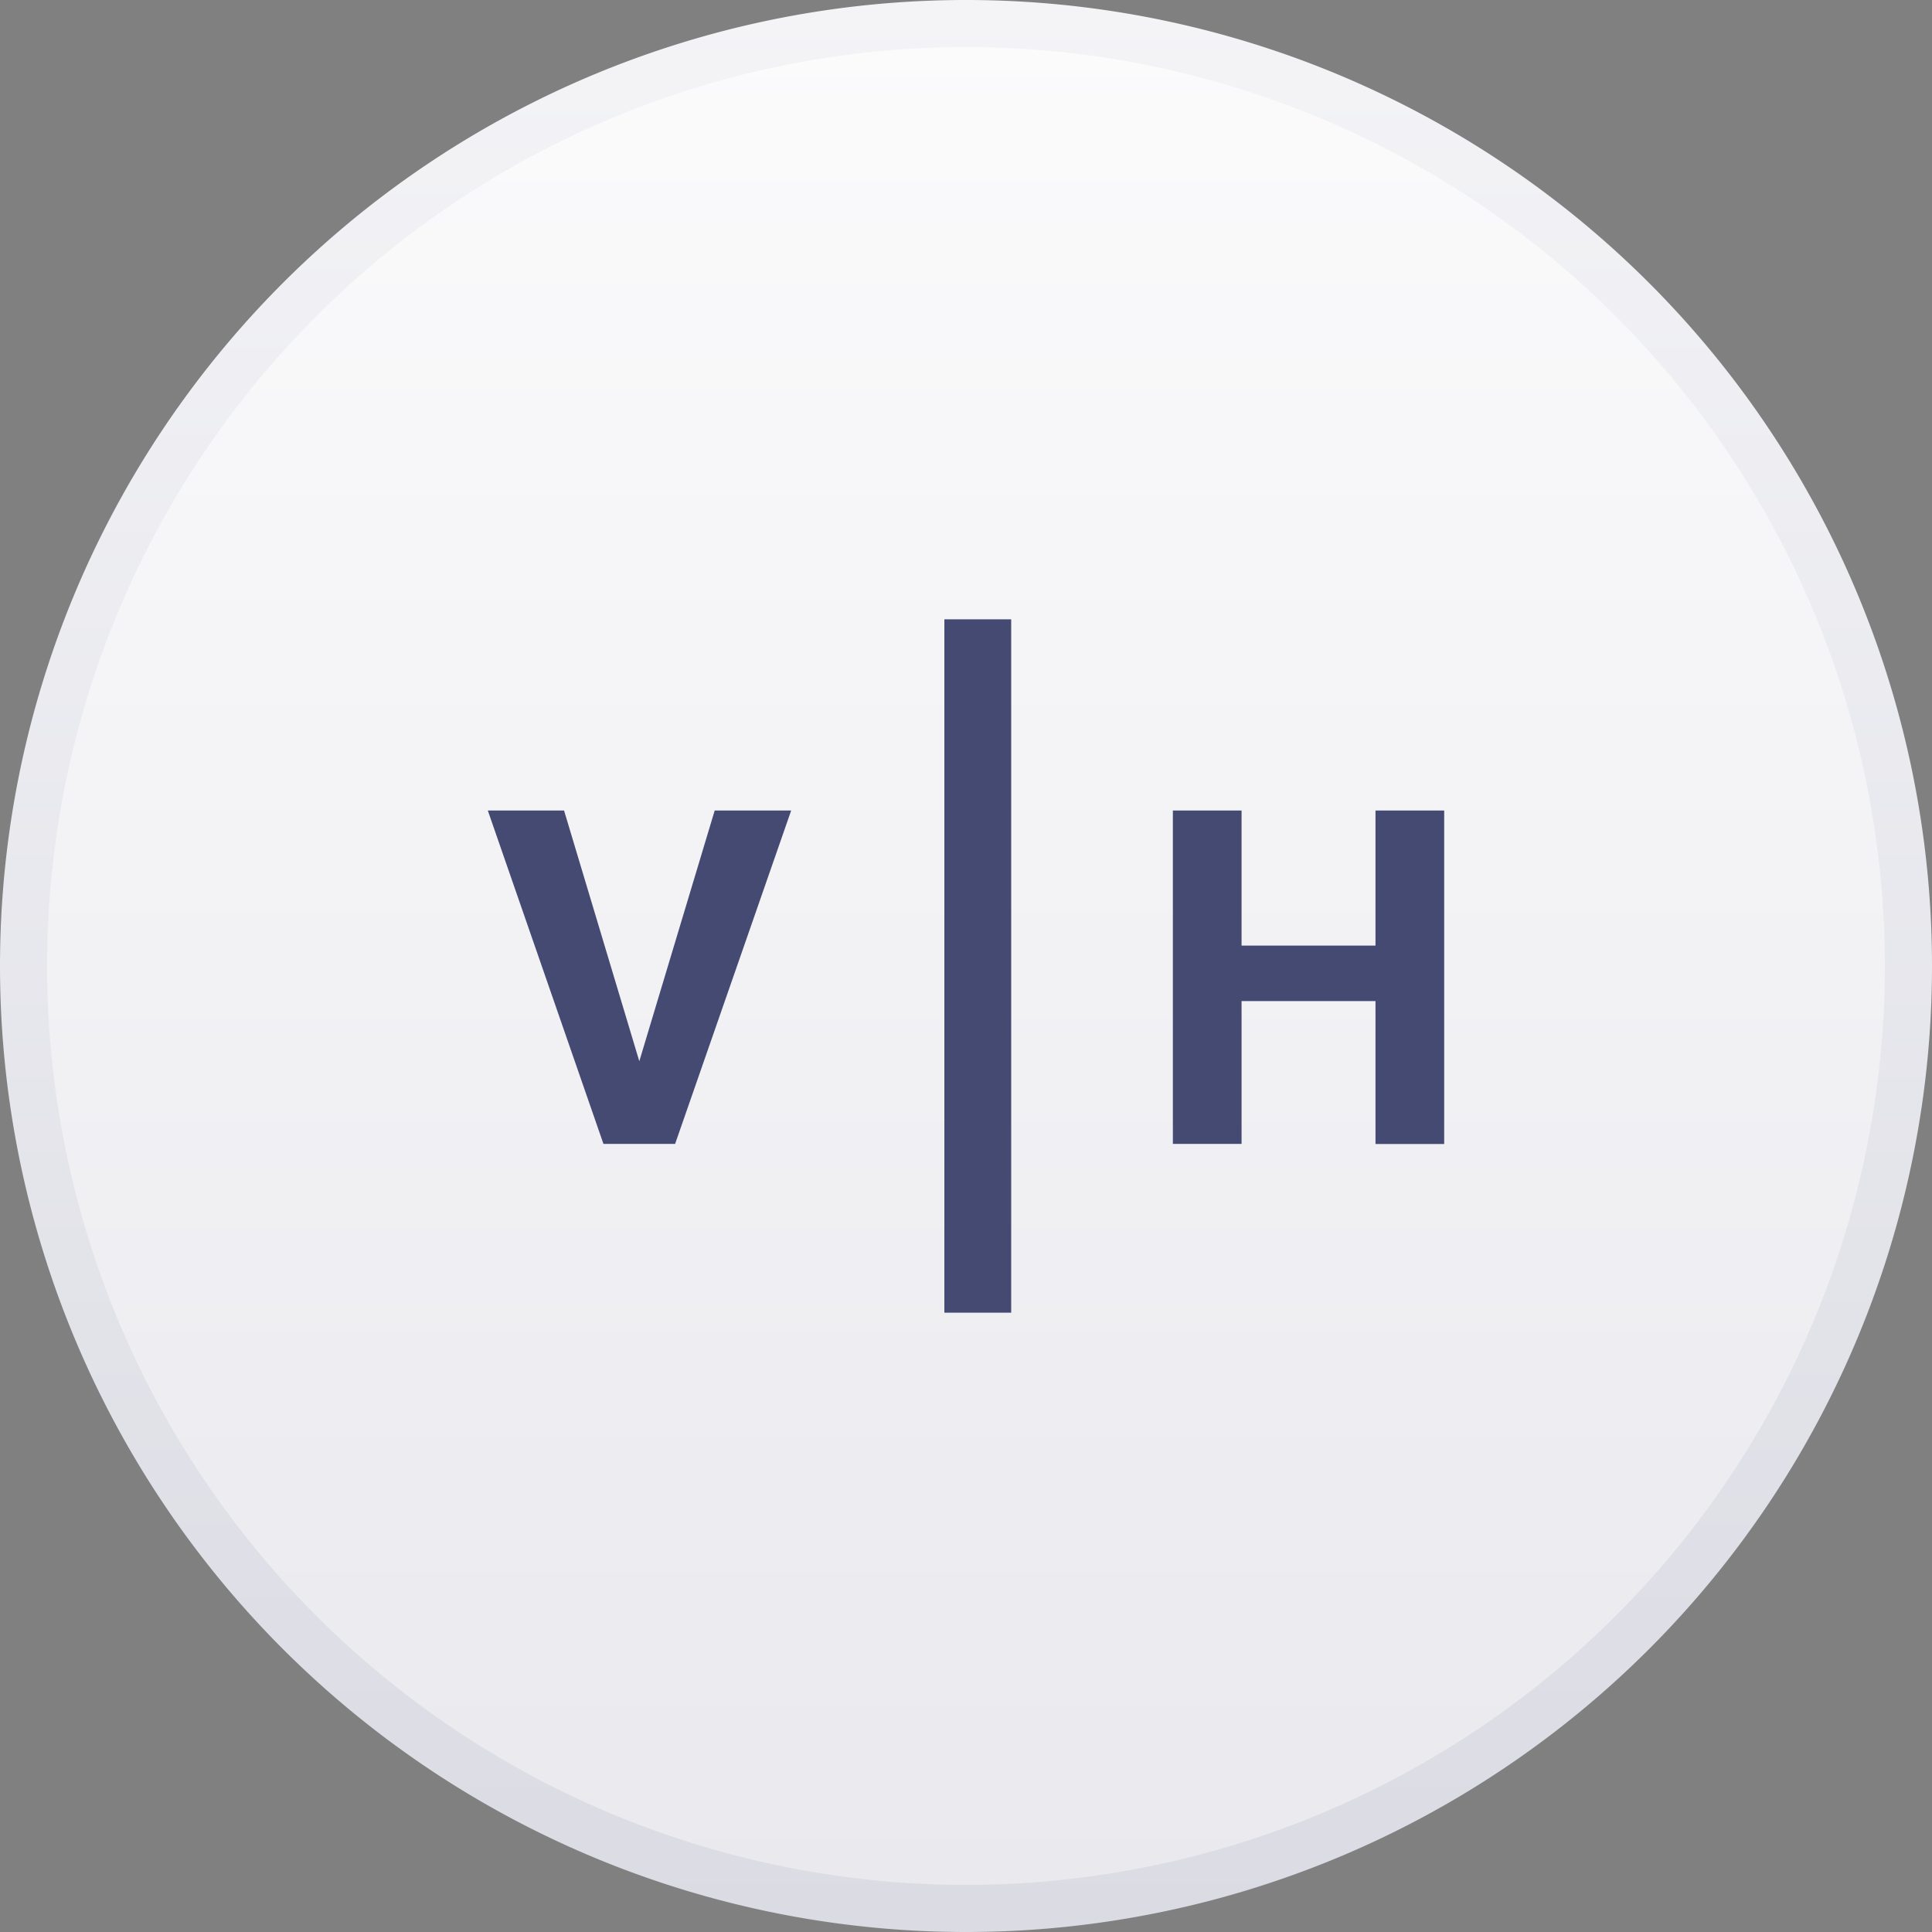 <svg xmlns="http://www.w3.org/2000/svg" xmlns:xlink="http://www.w3.org/1999/xlink" width="41" height="41" viewBox="0 0 41 41"><rect x="0" y="0" width="41" height="41" fill="#808080" stroke="none"/><defs><linearGradient id="a" x1="20.5" y1="40.5" x2="20.5" y2="0.5" gradientUnits="userSpaceOnUse"><stop offset="0" stop-color="#e9e9ee"/><stop offset="1" stop-color="#fbfbfc"/></linearGradient><linearGradient id="b" x1="20.5" y1="41" x2="20.5" gradientUnits="userSpaceOnUse"><stop offset="0" stop-color="#dadbe3"/><stop offset="1" stop-color="#f4f4f7"/></linearGradient></defs><title>btn_showlr_light_up</title><path d="M20.5,40.5a20,20,0,0,1-20-20h0a20,20,0,0,1,40,0h0A20,20,0,0,1,20.5,40.5Z" style="stroke-miterlimit:10;fill:url(#a);stroke:url(#b)"/><path d="M21.459,27.857H20.041V13.143h1.418ZM11.97,17.2H10.352l2.454,7.075h1.521L16.79,17.2H15.167l-1.6,5.321Zm18.678,0H29.19v2.867H26.348V17.2H24.89v7.075h1.458V21.244H29.19v3.033h1.458Z" style="fill:#454a73"/></svg>